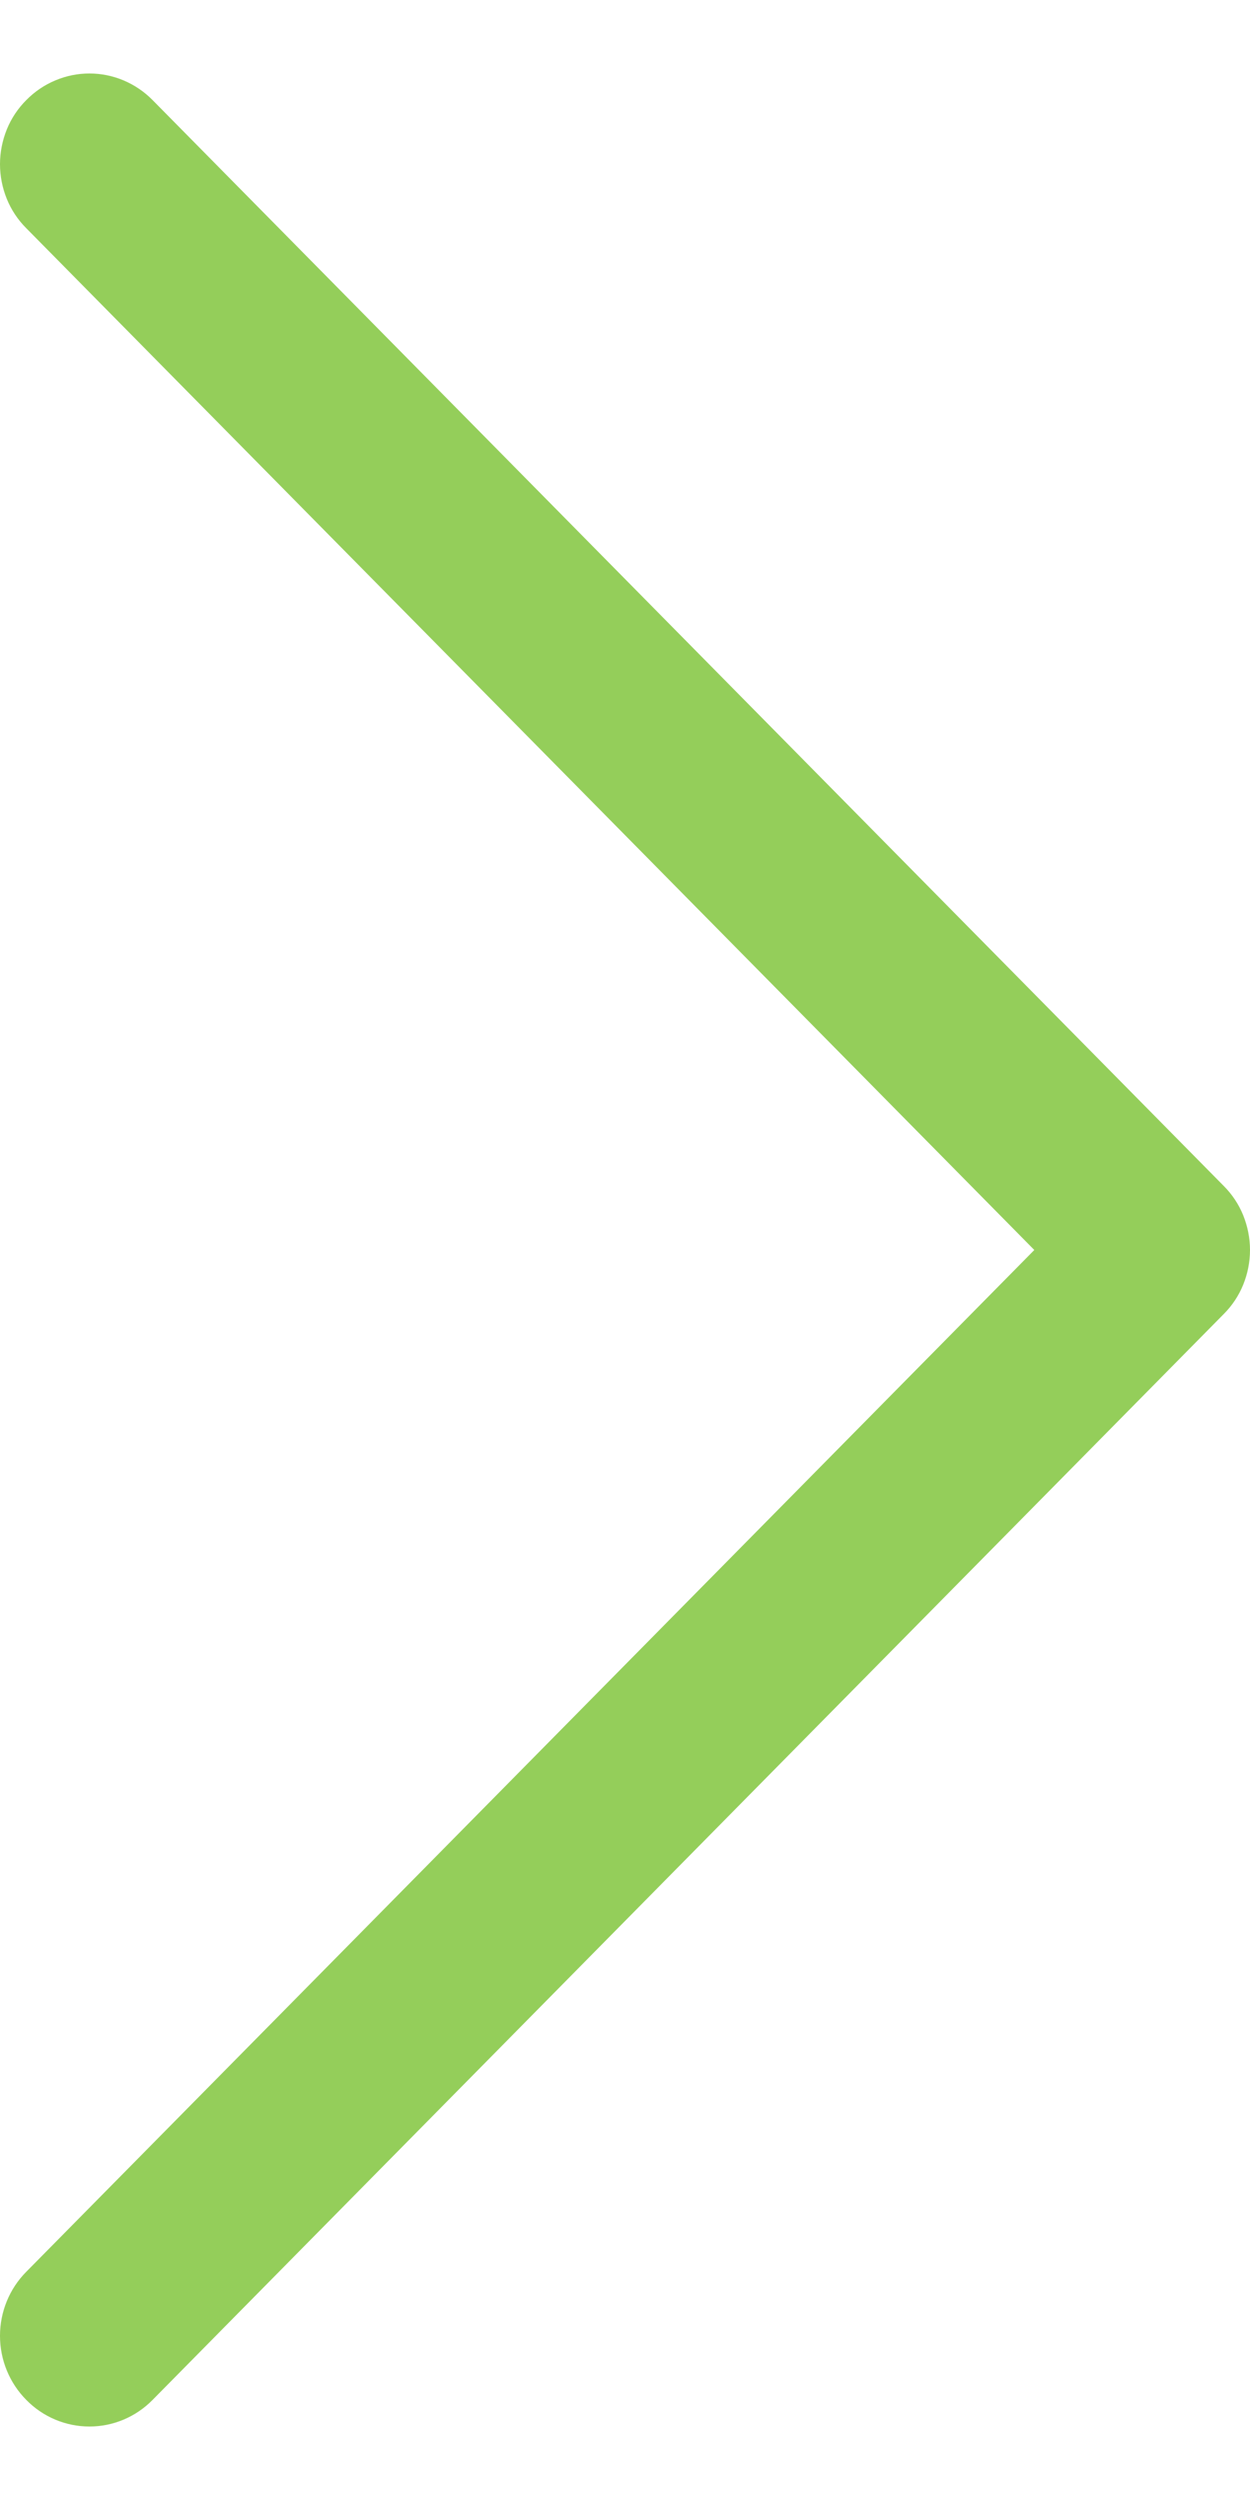 <svg width="9" height="18" viewBox="0 0 9 18" fill="none" xmlns="http://www.w3.org/2000/svg">
<path fill-rule="evenodd" clip-rule="evenodd" d="M0.189 0.721C0.249 0.66 0.319 0.612 0.398 0.579C0.476 0.546 0.559 0.529 0.644 0.529C0.728 0.529 0.812 0.546 0.89 0.579C0.968 0.612 1.039 0.66 1.099 0.721L8.811 8.539C8.871 8.599 8.919 8.671 8.951 8.75C8.983 8.83 9 8.914 9 9C9 9.086 8.983 9.171 8.951 9.25C8.919 9.329 8.871 9.401 8.811 9.461L1.099 17.279C0.978 17.402 0.815 17.471 0.644 17.471C0.473 17.471 0.309 17.402 0.189 17.279C0.068 17.157 0 16.991 0 16.818C0 16.645 0.068 16.479 0.189 16.357L7.447 9L0.189 1.643C0.129 1.583 0.081 1.511 0.049 1.432C0.017 1.353 0 1.268 0 1.182C0 1.096 0.017 1.012 0.049 0.932C0.081 0.853 0.129 0.781 0.189 0.721Z" fill="#94CE5A"/>
</svg>
